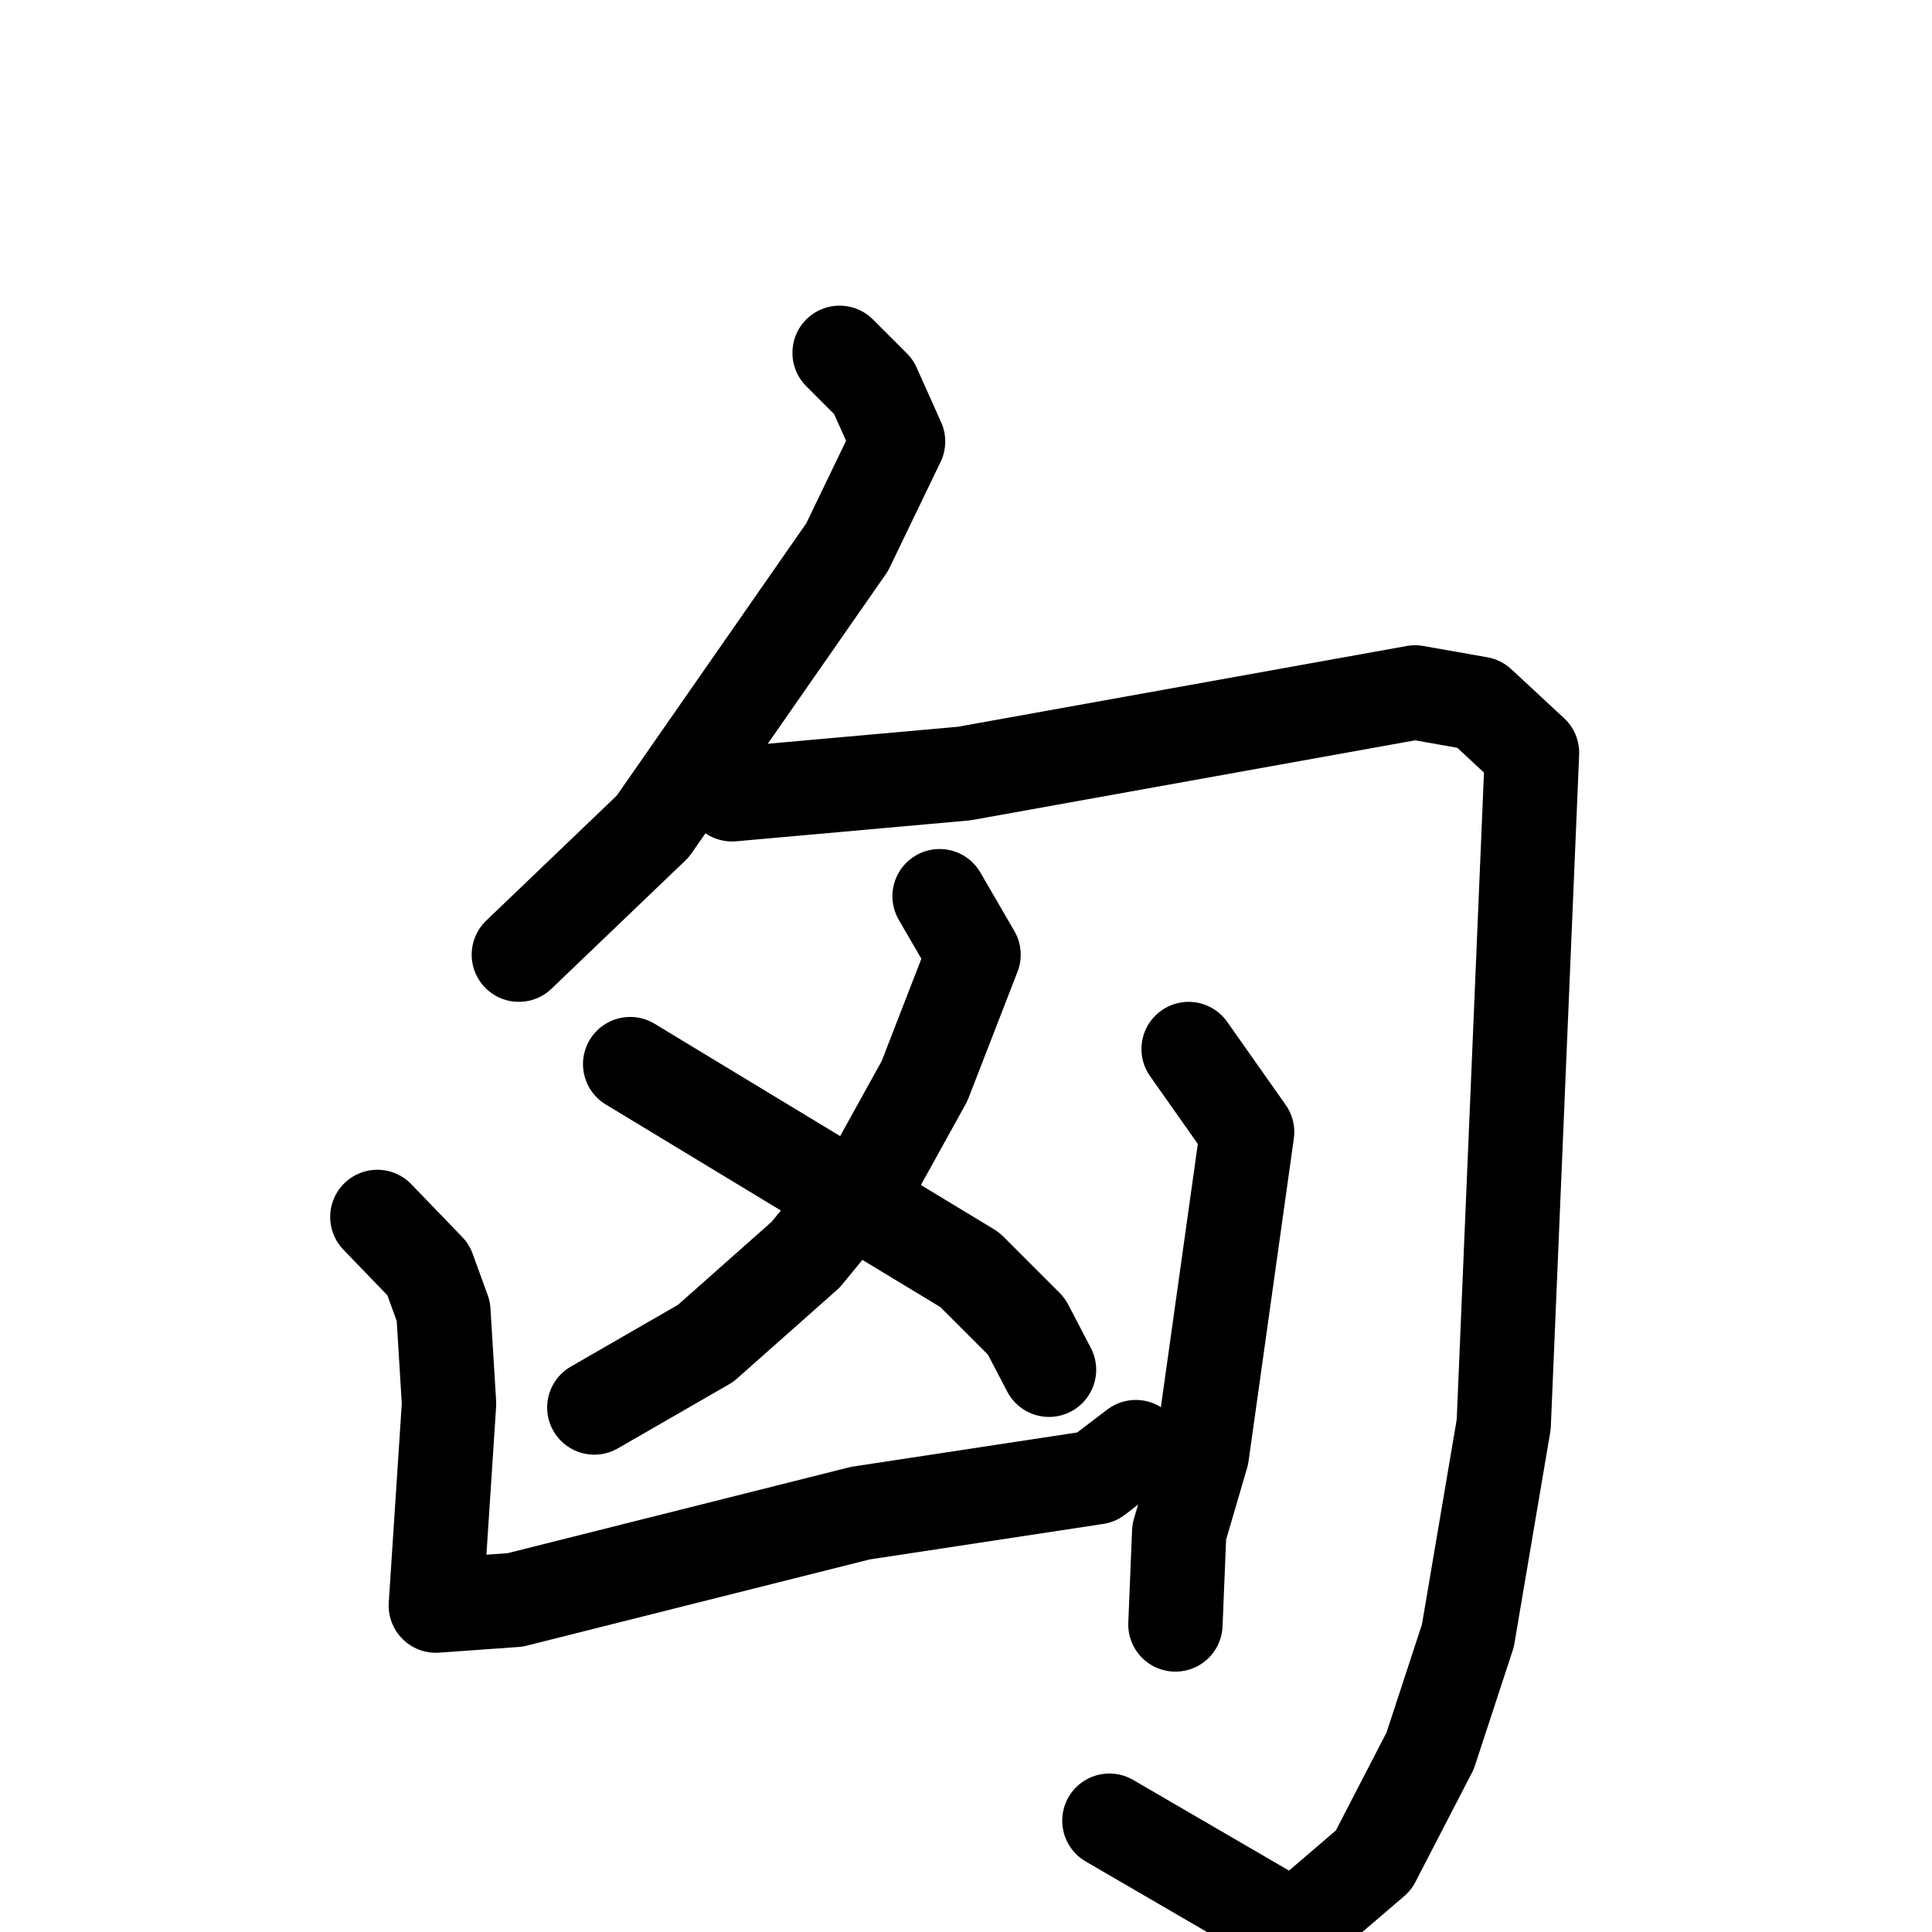 <svg xmlns="http://www.w3.org/2000/svg" viewBox="0 0 1024 1024">
  <g style="fill:none;stroke:#000000;stroke-width:50;stroke-linecap:round;stroke-linejoin:round;" transform="scale(1, 1) translate(0, 0)">
    <path d="M 445.0,187.0 L 463.0,205.0 L 476.0,234.0 L 449.0,290.0 L 346.0,438.0 L 275.0,506.0"/>
    <path d="M 388.0,421.0 L 511.0,410.0 L 750.0,367.0 L 784.0,373.0 L 812.0,399.0 L 797.0,755.0 L 778.0,867.0 L 758.0,928.0 L 728.0,986.0 L 686.0,1022.0 L 588.0,965.0"/>
    <path d="M 498.0,475.0 L 516.0,506.0 L 490.0,573.0 L 464.0,620.0 L 427.0,665.0 L 374.0,712.0 L 315.0,746.0"/>
    <path d="M 334.0,564.0 L 514.0,673.0 L 544.0,703.0 L 556.0,726.0"/>
    <path d="M 200.0,645.0 L 227.0,673.0 L 235.0,695.0 L 238.0,744.0 L 231.0,851.0 L 273.0,848.0 L 456.0,802.0 L 581.0,783.0 L 602.0,767.0"/>
    <path d="M 630.0,556.0 L 661.0,600.0 L 637.0,771.0 L 625.0,812.0 L 623.0,861.0"/>
  </g>
</svg>
